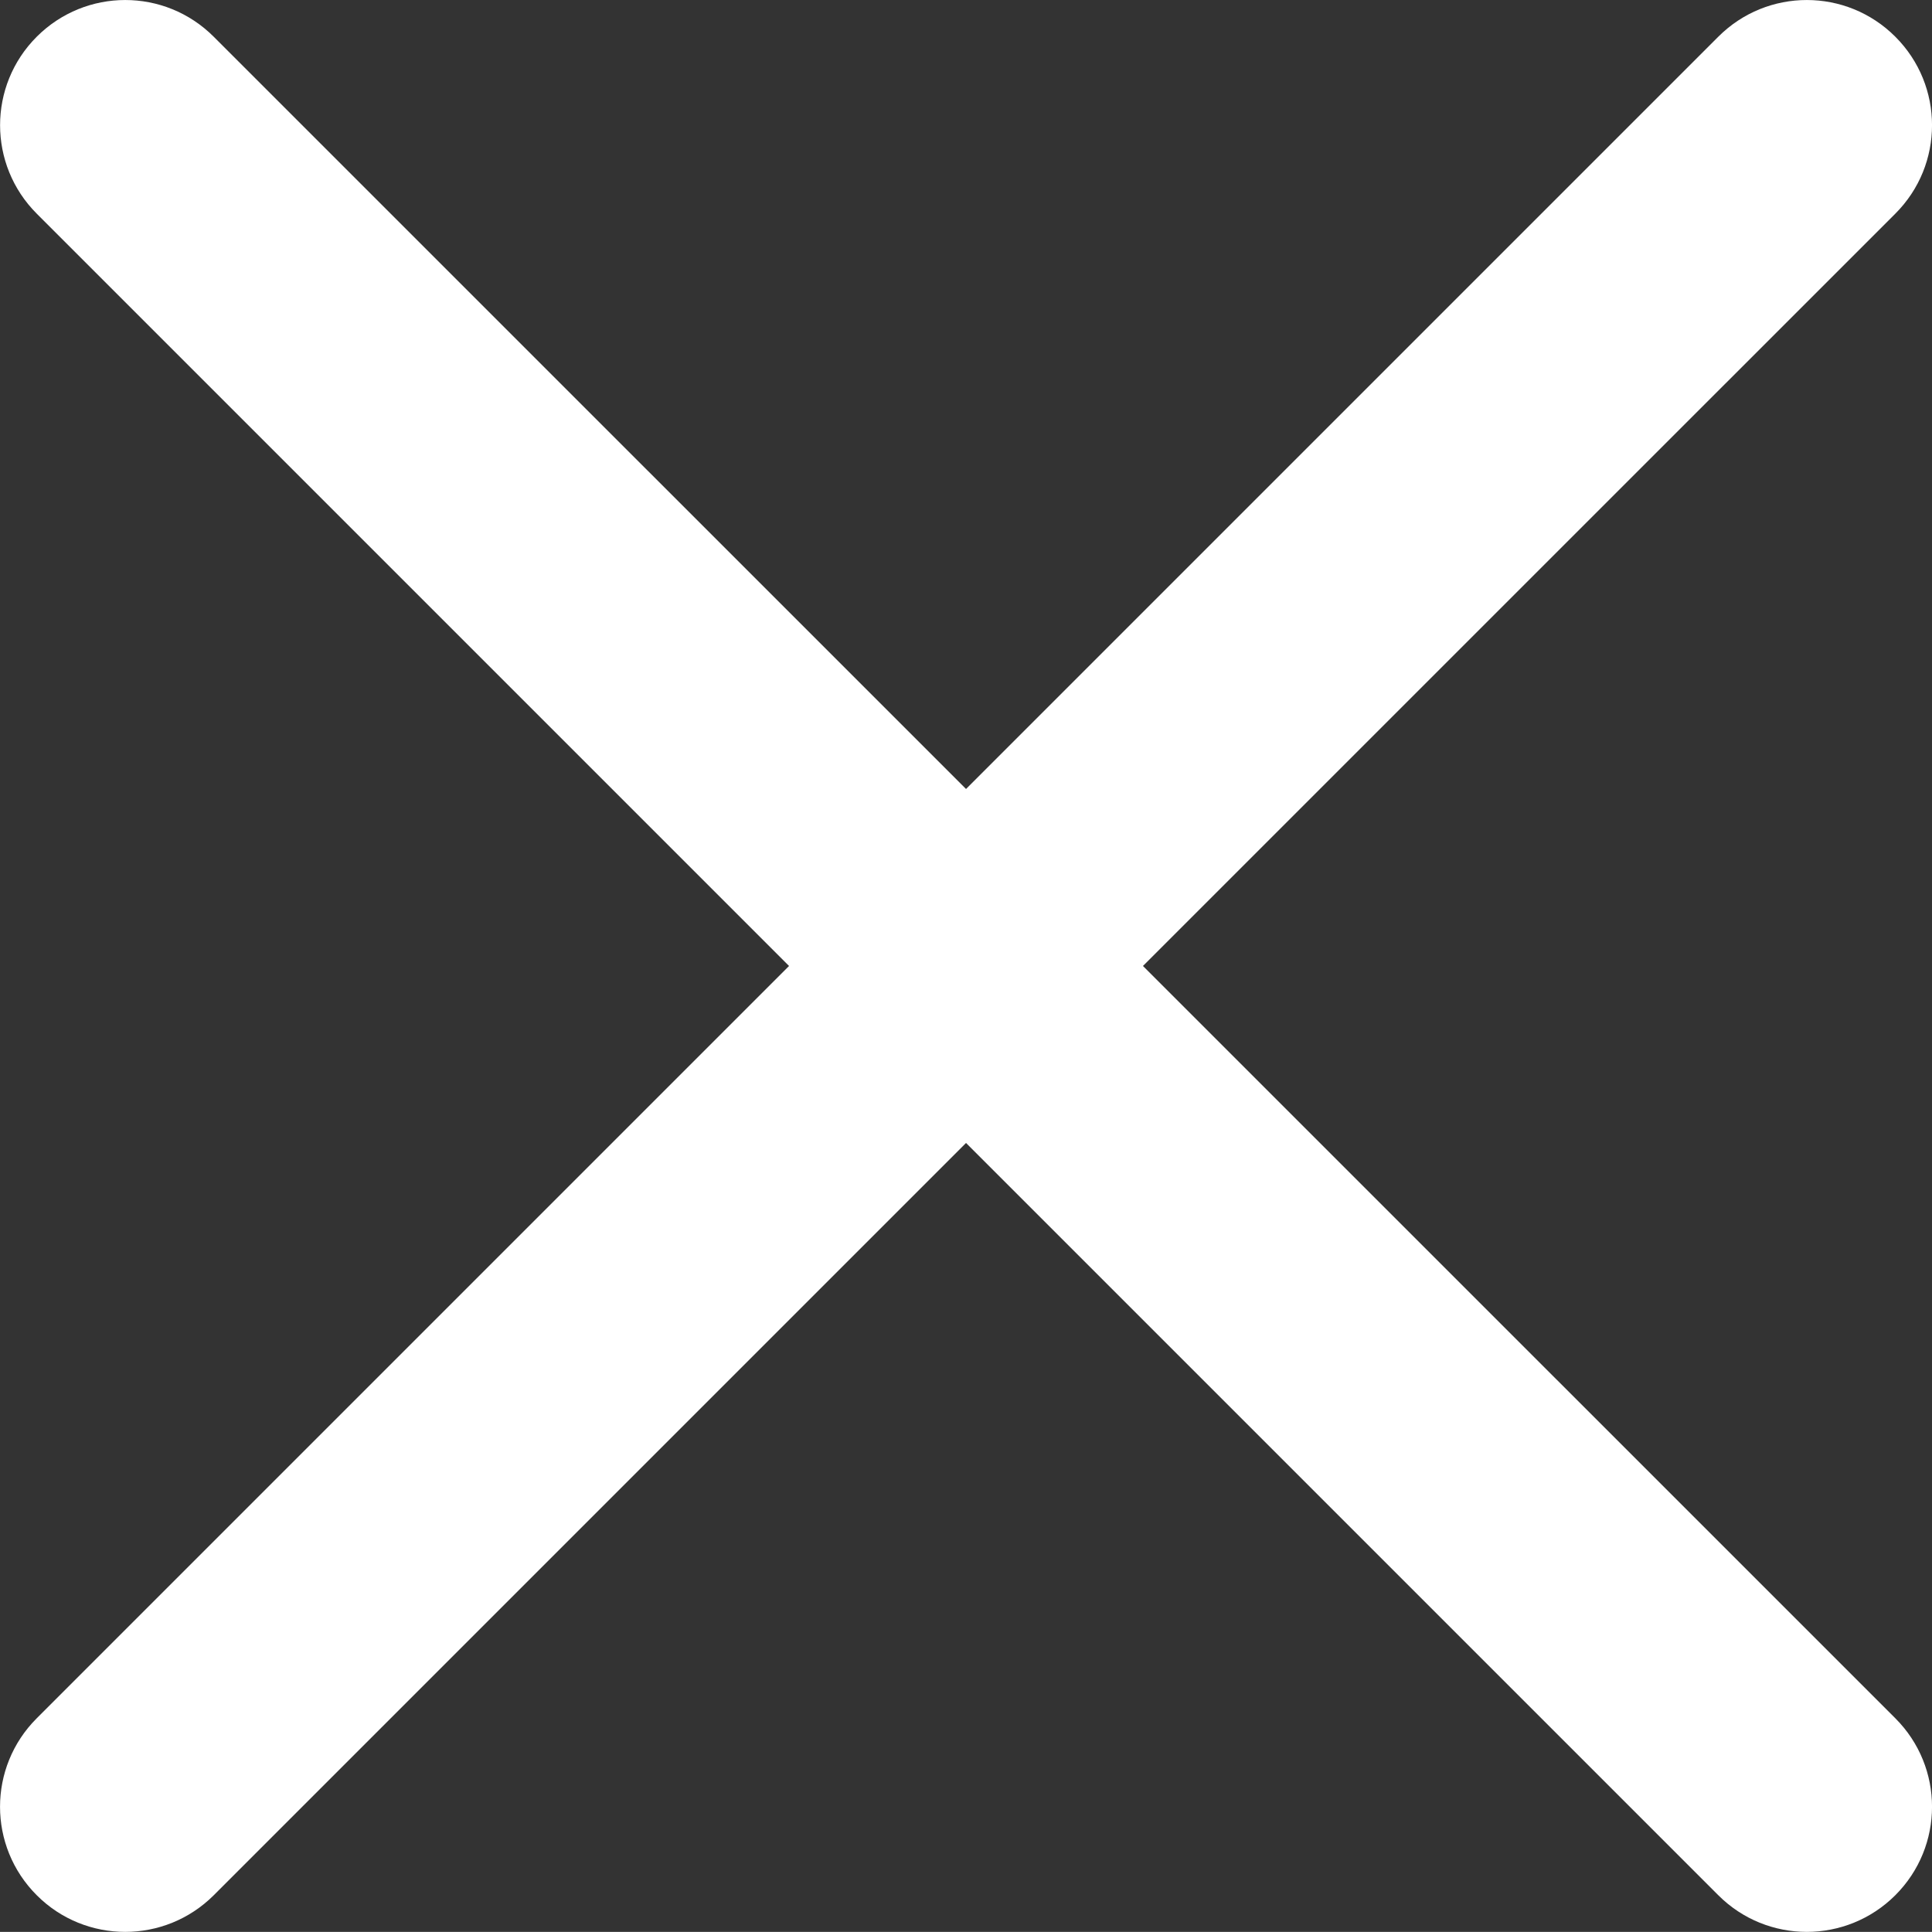 <?xml version="1.0" encoding="UTF-8"?><svg id="Layer_1" xmlns="http://www.w3.org/2000/svg" viewBox="0 0 329.01 328.99"><rect x="0" y="0" width="329.01" height="328.99" fill="#333333" stroke="none"/><defs><style>.cls-1{fill:#fff;}</style></defs><path class="cls-1" d="M194.64,164.5L322.76,36.39c8.34-8.33,8.34-21.81,0-30.14-8.33-8.33-21.81-8.33-30.14,0L164.51,134.36,36.39,6.25C28.06-2.08,14.6-2.08,6.26,6.25-2.07,14.58-2.07,28.06,6.26,36.39L134.37,164.5,6.26,292.61c-8.34,8.33-8.34,21.81,0,30.14,4.15,4.16,9.61,6.24,15.07,6.24s10.91-2.09,15.07-6.24L164.51,194.64l128.11,128.11c4.16,4.16,9.61,6.24,15.07,6.24s10.91-2.09,15.07-6.24c8.34-8.33,8.34-21.81,0-30.14L194.64,164.5Z"/></svg>